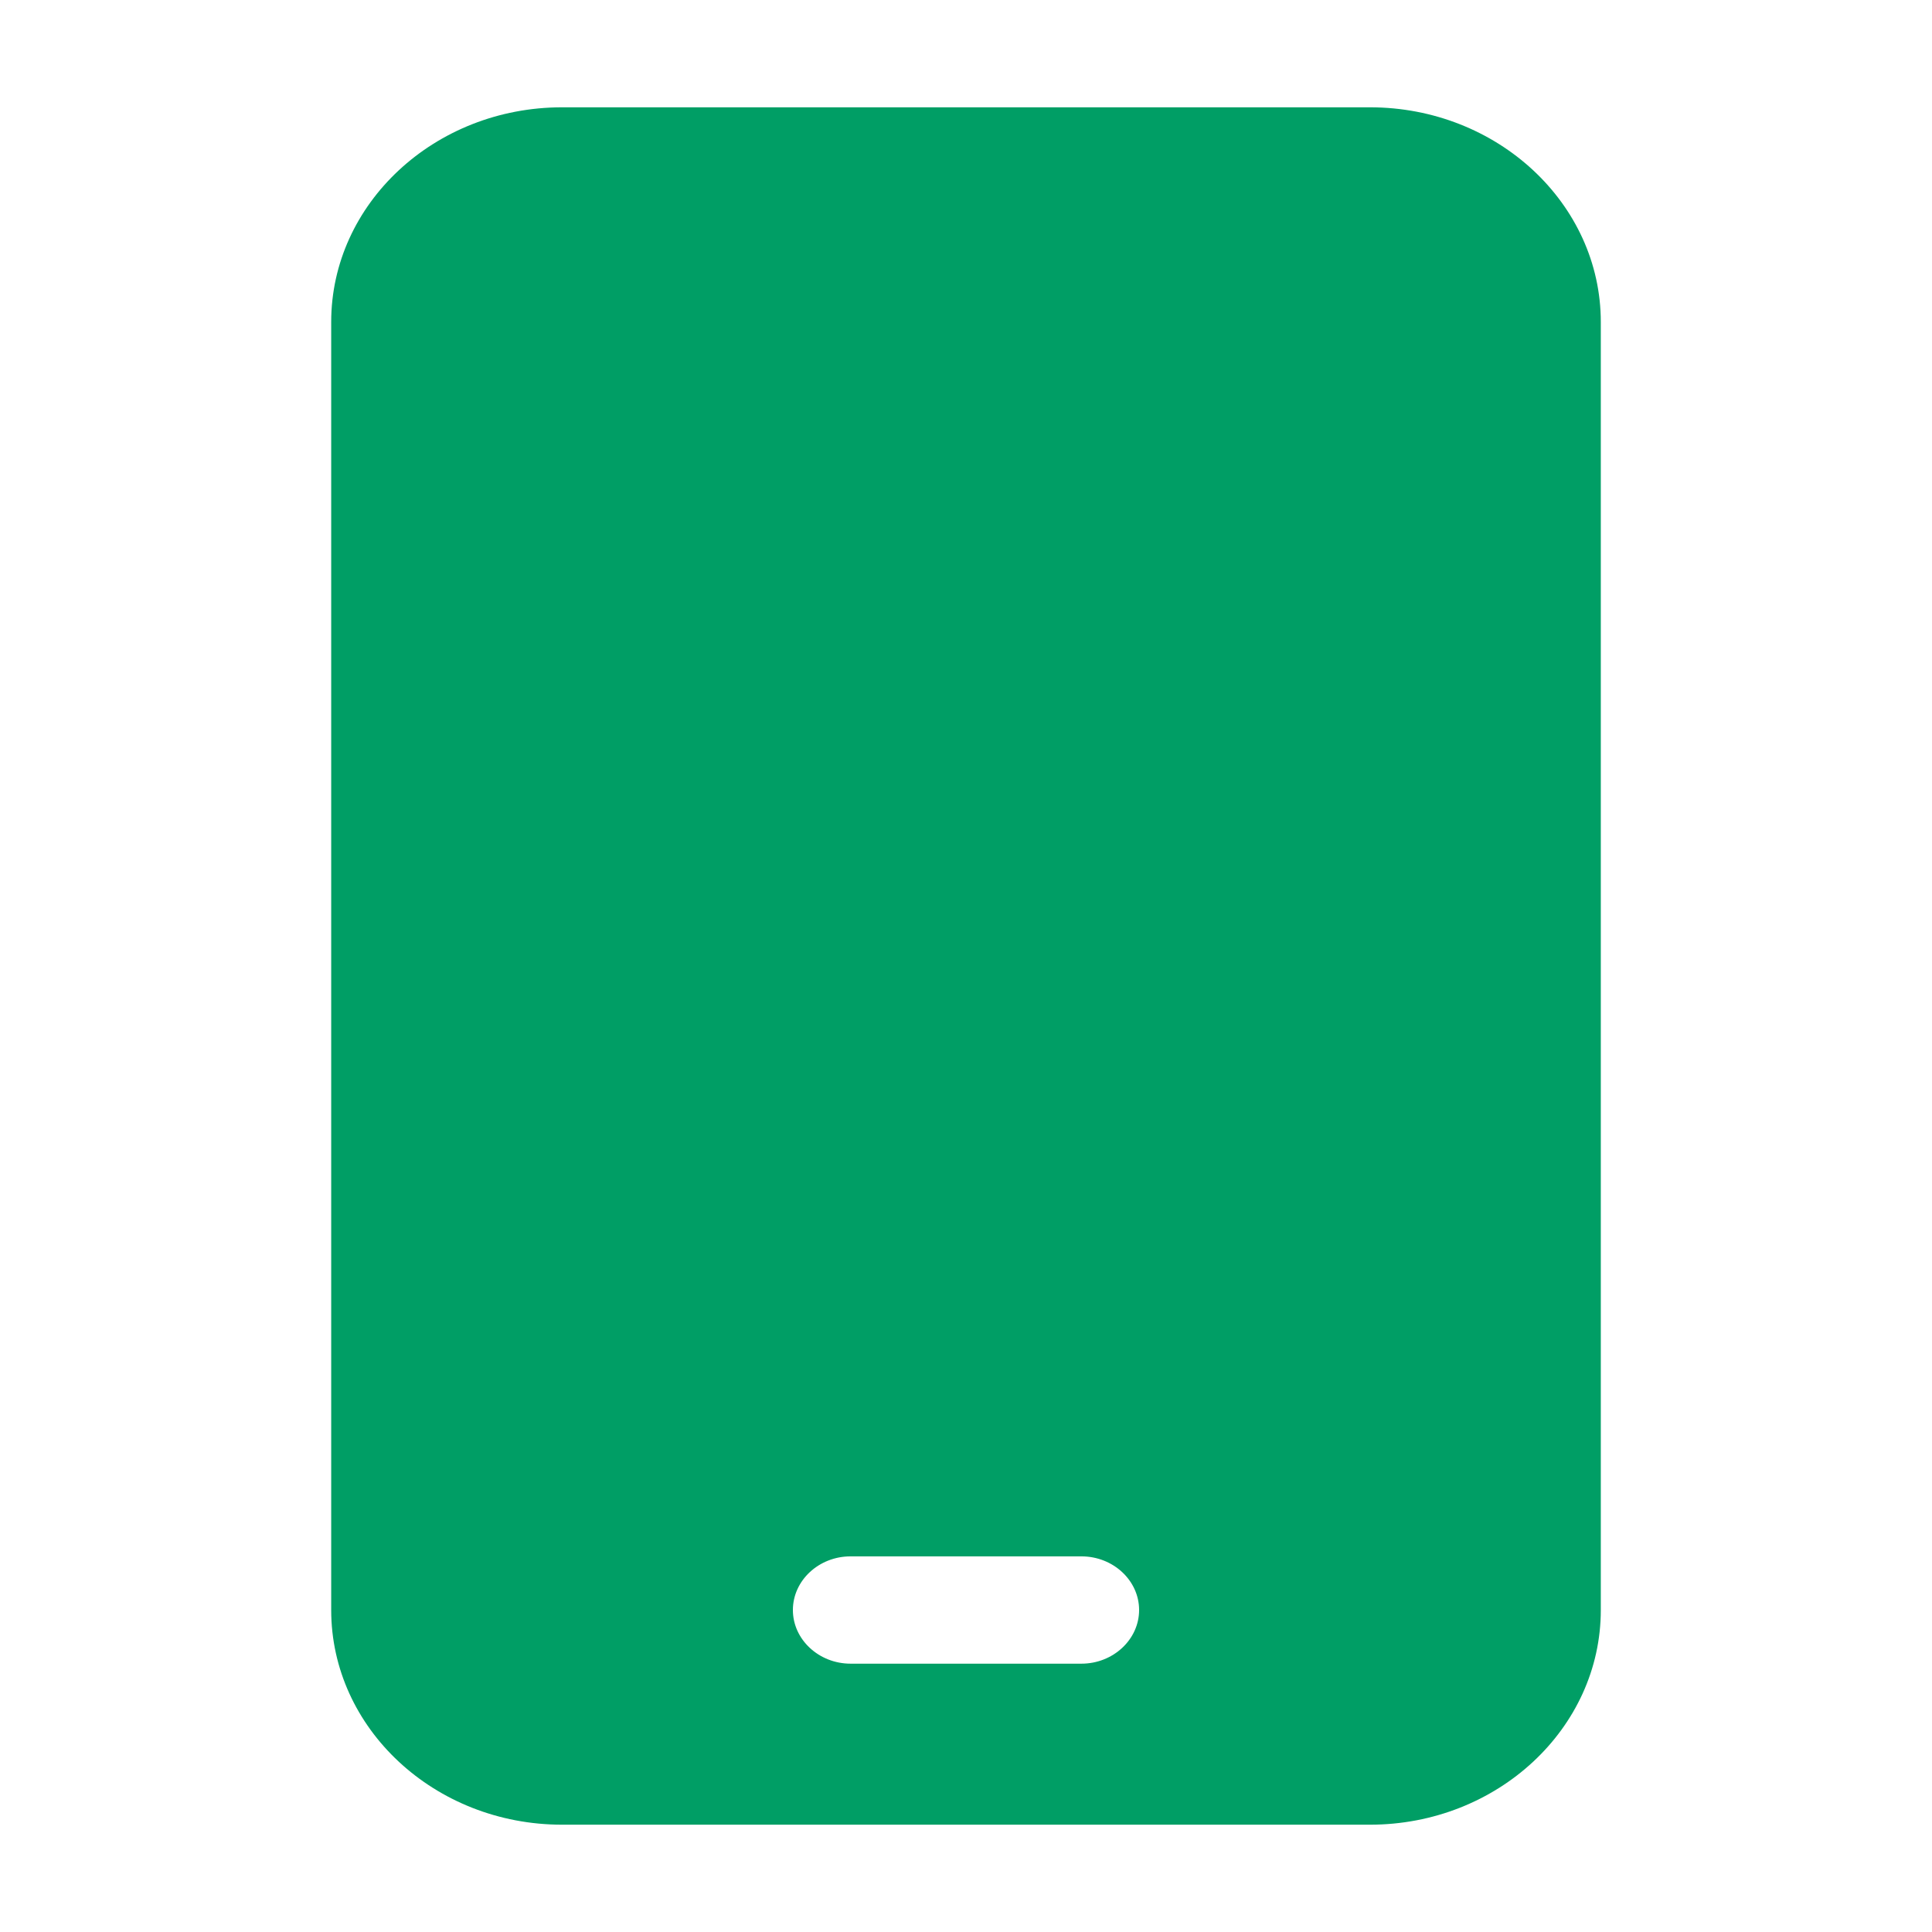 <svg width="35" height="35" viewBox="0 0 35 35" fill="none" xmlns="http://www.w3.org/2000/svg">
<path d="M10.182 1.944C7.875 1.944 6 3.688 6 5.833V29.167C6 31.312 7.875 33.056 10.182 33.056H24.818C27.125 33.056 29 31.312 29 29.167V5.833C29 3.688 27.125 1.944 24.818 1.944H10.182ZM15.409 28.195H19.591C20.166 28.195 20.636 28.632 20.636 29.167C20.636 29.701 20.166 30.139 19.591 30.139H15.409C14.834 30.139 14.364 29.701 14.364 29.167C14.364 28.632 14.834 28.195 15.409 28.195Z" fill="#009E65"/>
</svg>

